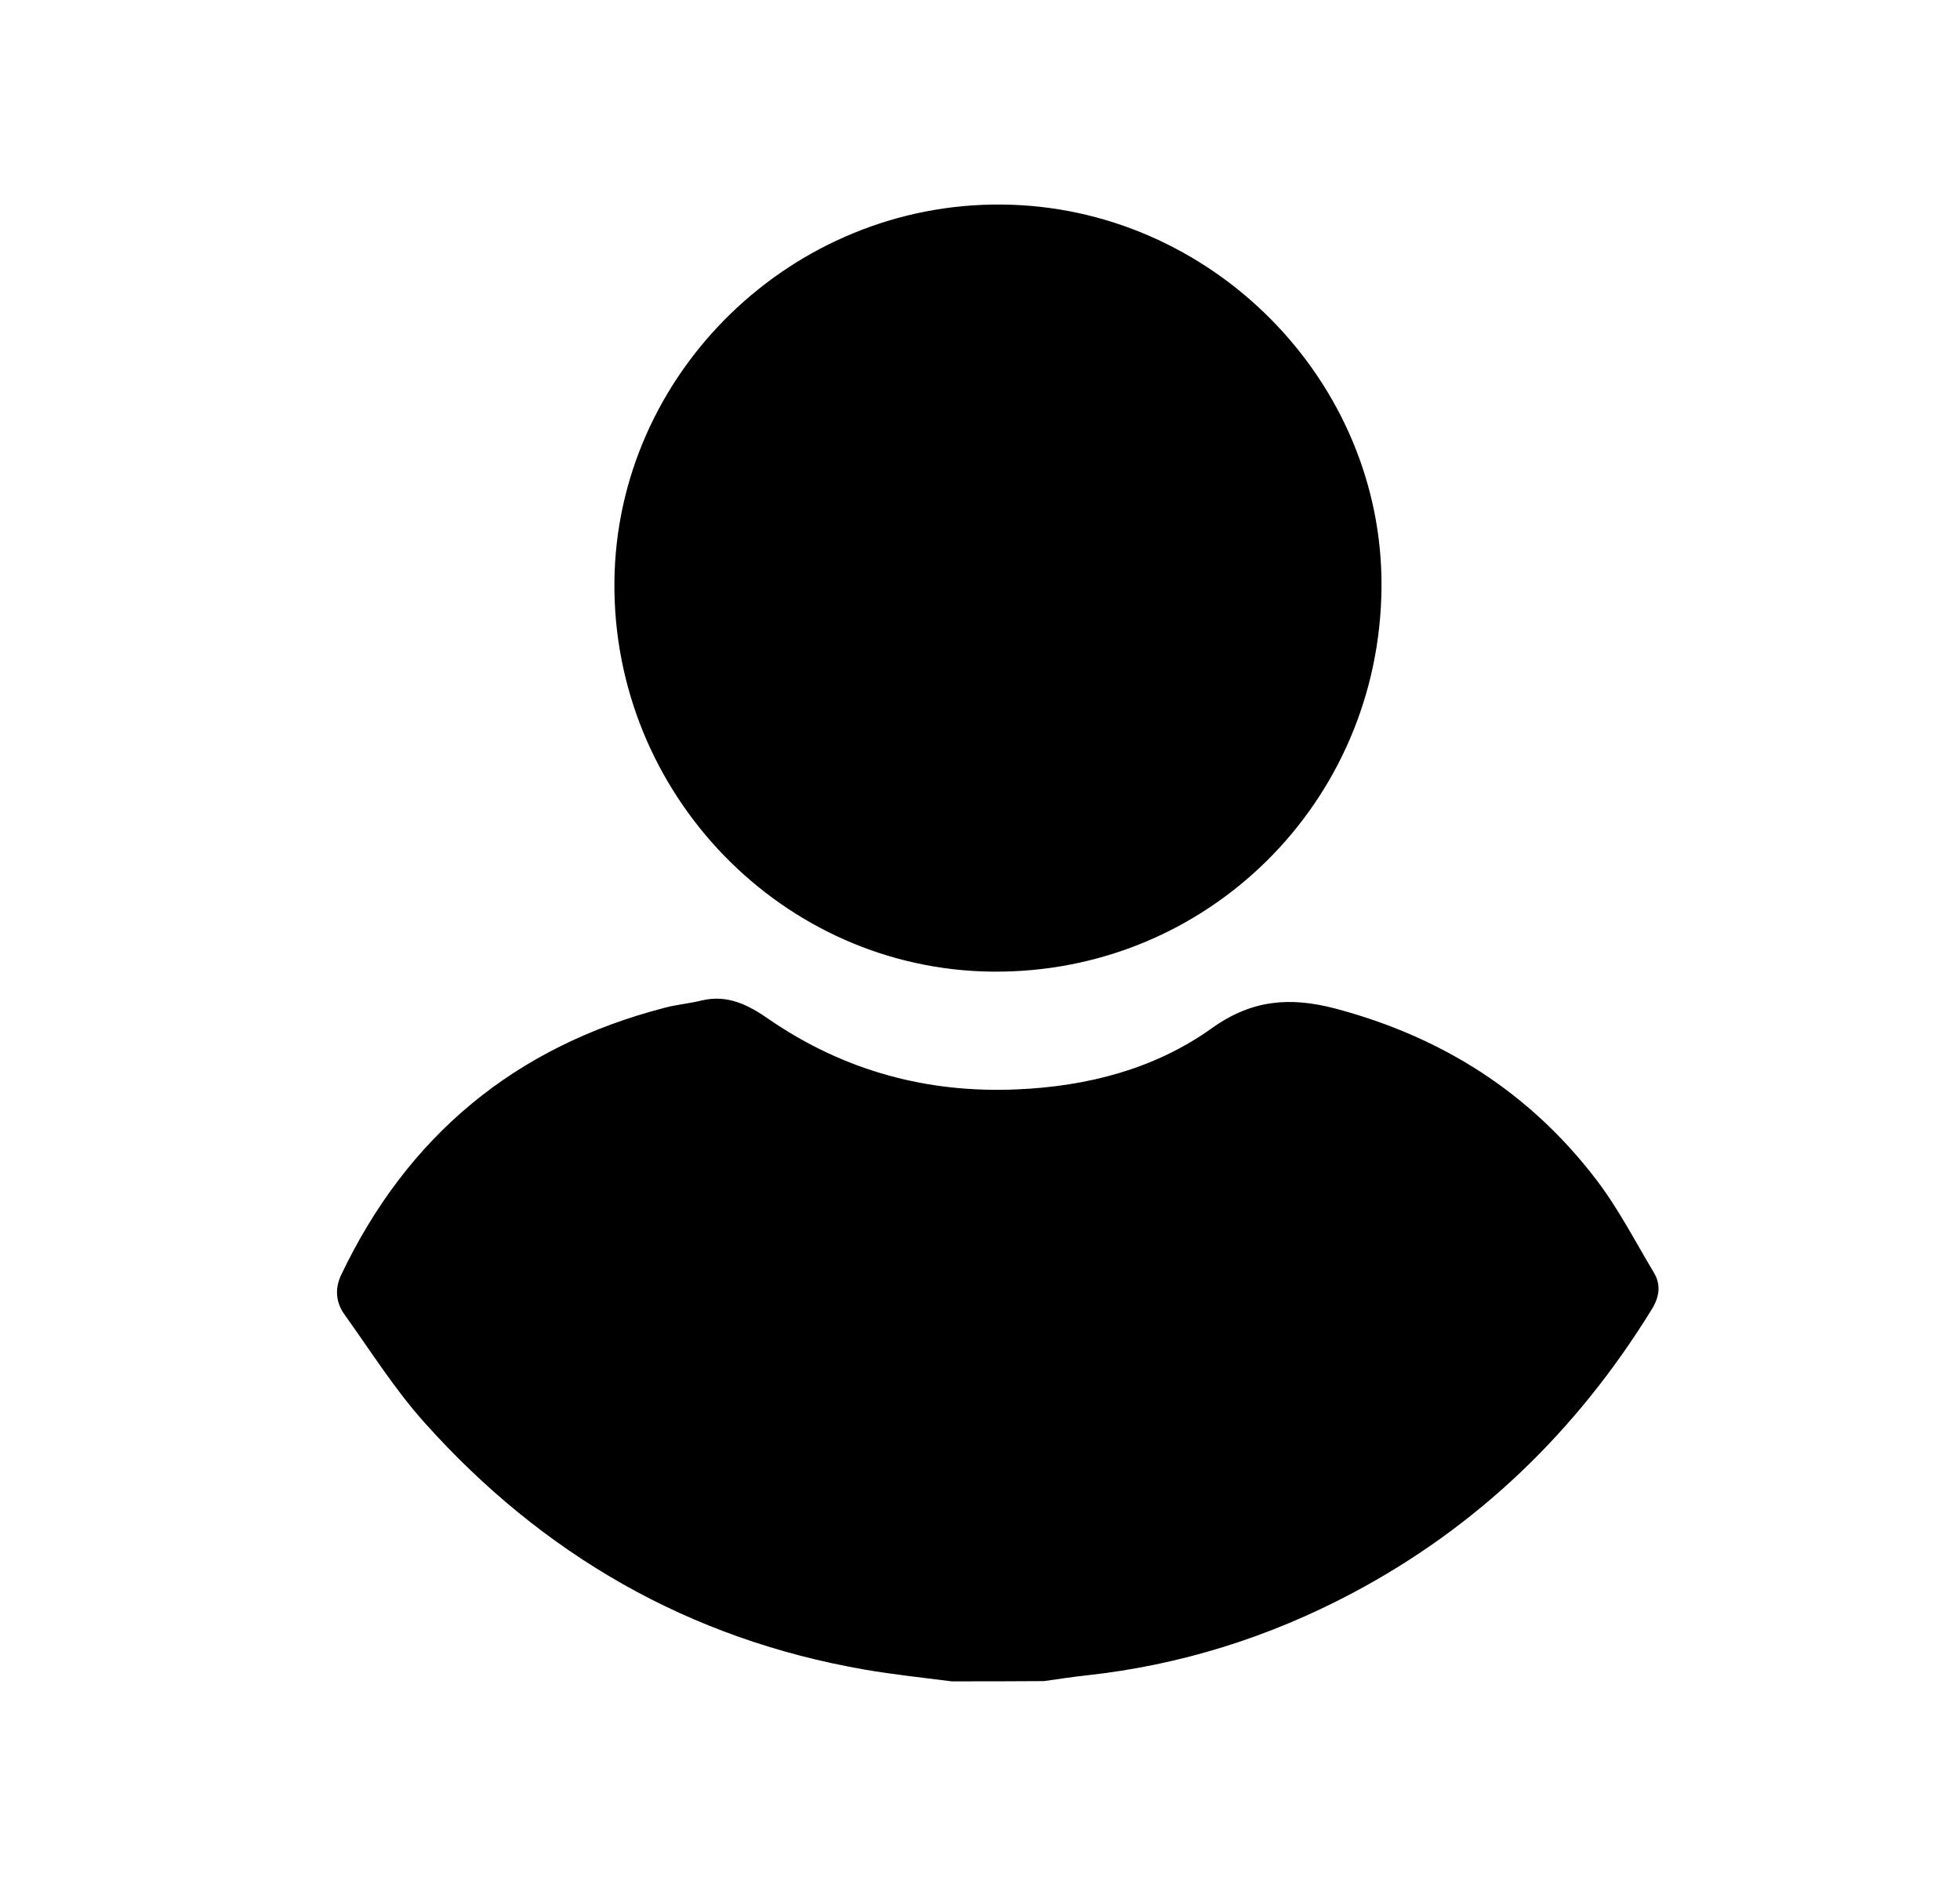 <?xml version="1.0" encoding="utf-8"?>
<!-- Generator: Adobe Illustrator 23.0.4, SVG Export Plug-In . SVG Version: 6.00 Build 0)  -->
<svg version="1.1" id="Capa_1" xmlns="http://www.w3.org/2000/svg" xmlns:xlink="http://www.w3.org/1999/xlink" x="0px" y="0px"
	 viewBox="0 0 78.57 75.81" style="enable-background:new 0 0 78.57 75.81;" xml:space="preserve">
<g id="kOo3Bp.tif">
	<g>
		<path d="M38.15,67.4c-1.16-0.15-2.33-0.27-3.48-0.47c-7.05-1.22-12.92-4.61-17.66-9.91c-1.19-1.33-2.15-2.86-3.19-4.31
			c-0.35-0.48-0.41-1.03-0.15-1.59c2.66-5.59,6.98-9.17,12.97-10.72c0.48-0.13,0.98-0.17,1.47-0.29c1.06-0.26,1.9,0.18,2.73,0.76
			c2.99,2.05,6.32,2.96,9.93,2.8c2.82-0.12,5.53-0.82,7.82-2.46c1.61-1.15,3.15-1.25,4.94-0.78c4.26,1.13,7.79,3.36,10.46,6.86
			c0.88,1.15,1.55,2.46,2.3,3.71c0.31,0.51,0.23,1-0.09,1.51c-3,4.86-6.97,8.7-12.02,11.37c-3.33,1.76-6.87,2.87-10.62,3.28
			c-0.57,0.06-1.14,0.15-1.71,0.23C40.61,67.4,39.38,67.4,38.15,67.4z"/>
		<path d="M55.38,23.55c-0.07,8.62-7,15.47-15.58,15.4c-8.41-0.07-15.25-7.11-15.17-15.63c0.08-8.36,7.12-15.21,15.55-15.12
			C48.54,8.28,55.45,15.25,55.38,23.55z"/>
	</g>
</g>
</svg>
